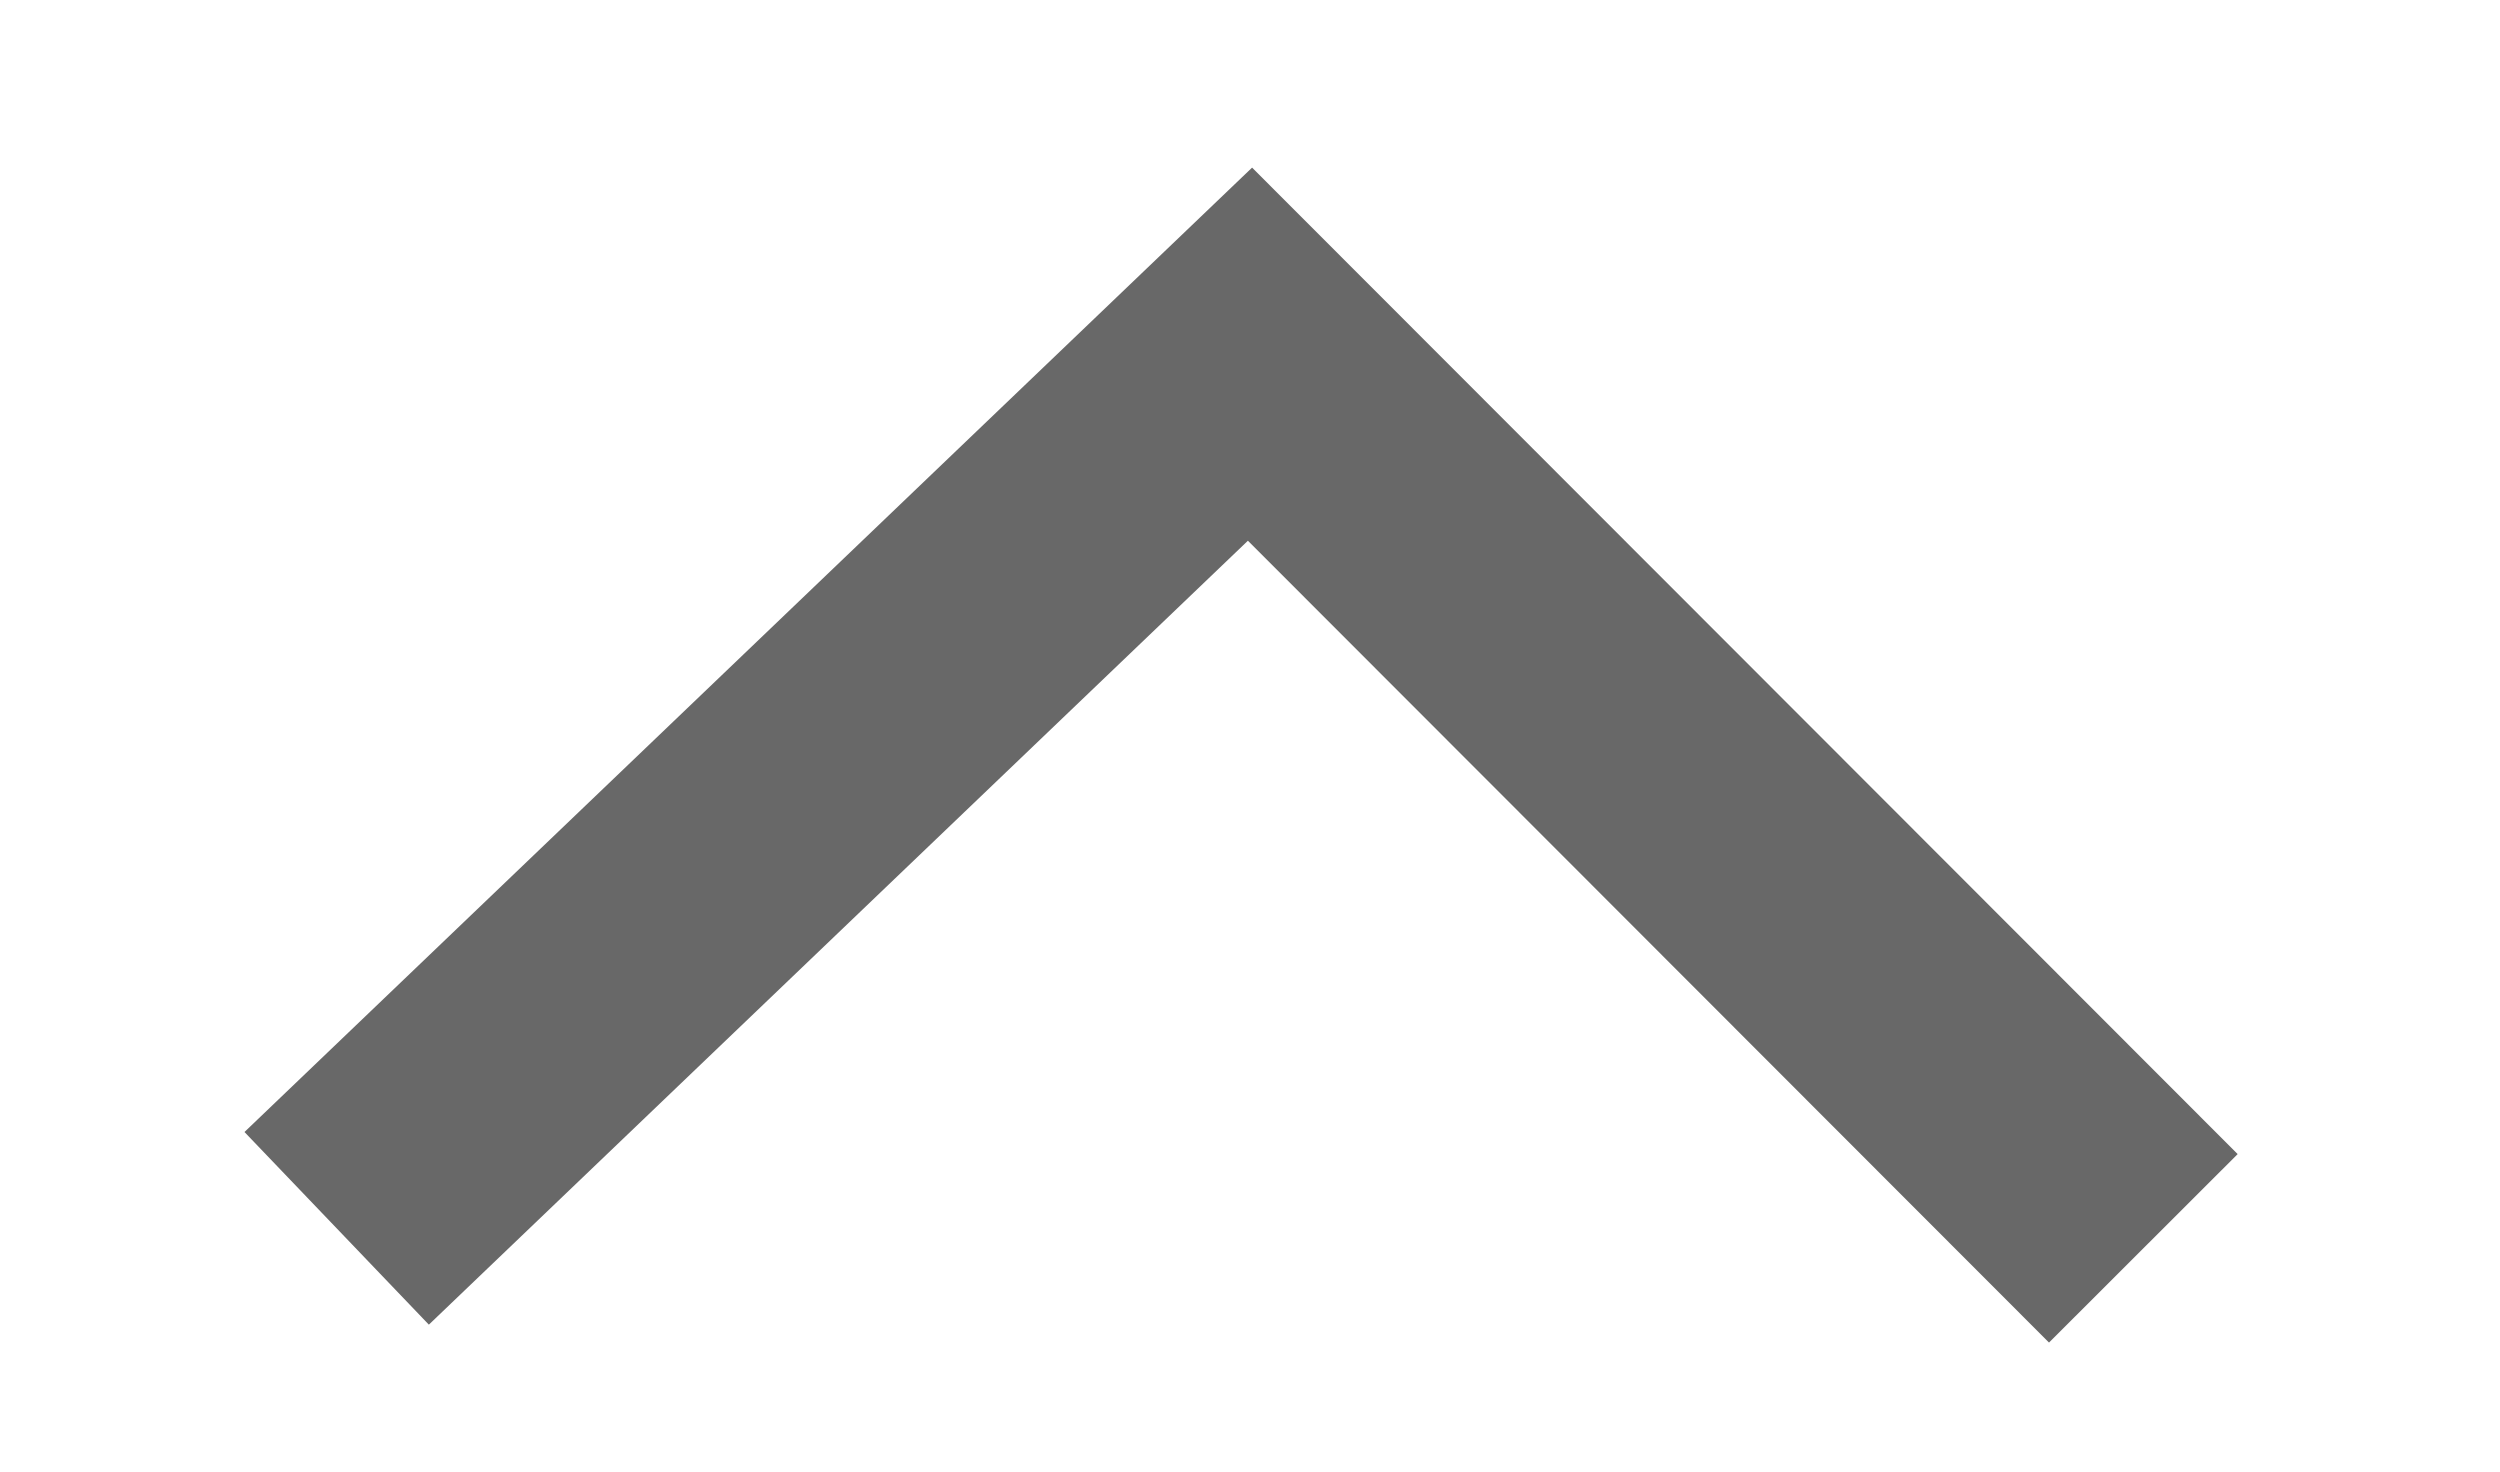 <?xml version="1.0" encoding="utf-8"?>
<!-- Generator: Adobe Illustrator 23.1.0, SVG Export Plug-In . SVG Version: 6.00 Build 0)  -->
<svg version="1.1" id="Layer_1" xmlns="http://www.w3.org/2000/svg" xmlns:xlink="http://www.w3.org/1999/xlink" x="0px" y="0px"
	 viewBox="0 0 300 176.7" style="enable-background:new 0 0 300 176.7;" xml:space="preserve">
<style type="text/css">
	.st0{opacity:0.7;}
	.st1{fill:none;stroke:#282828;stroke-width:32;stroke-miterlimit:10;}
</style>
<g class="st0">
	<polyline class="st1" points="40.4,147.4 150,42.5 257.2,149.8 	"/>
</g>
</svg>
